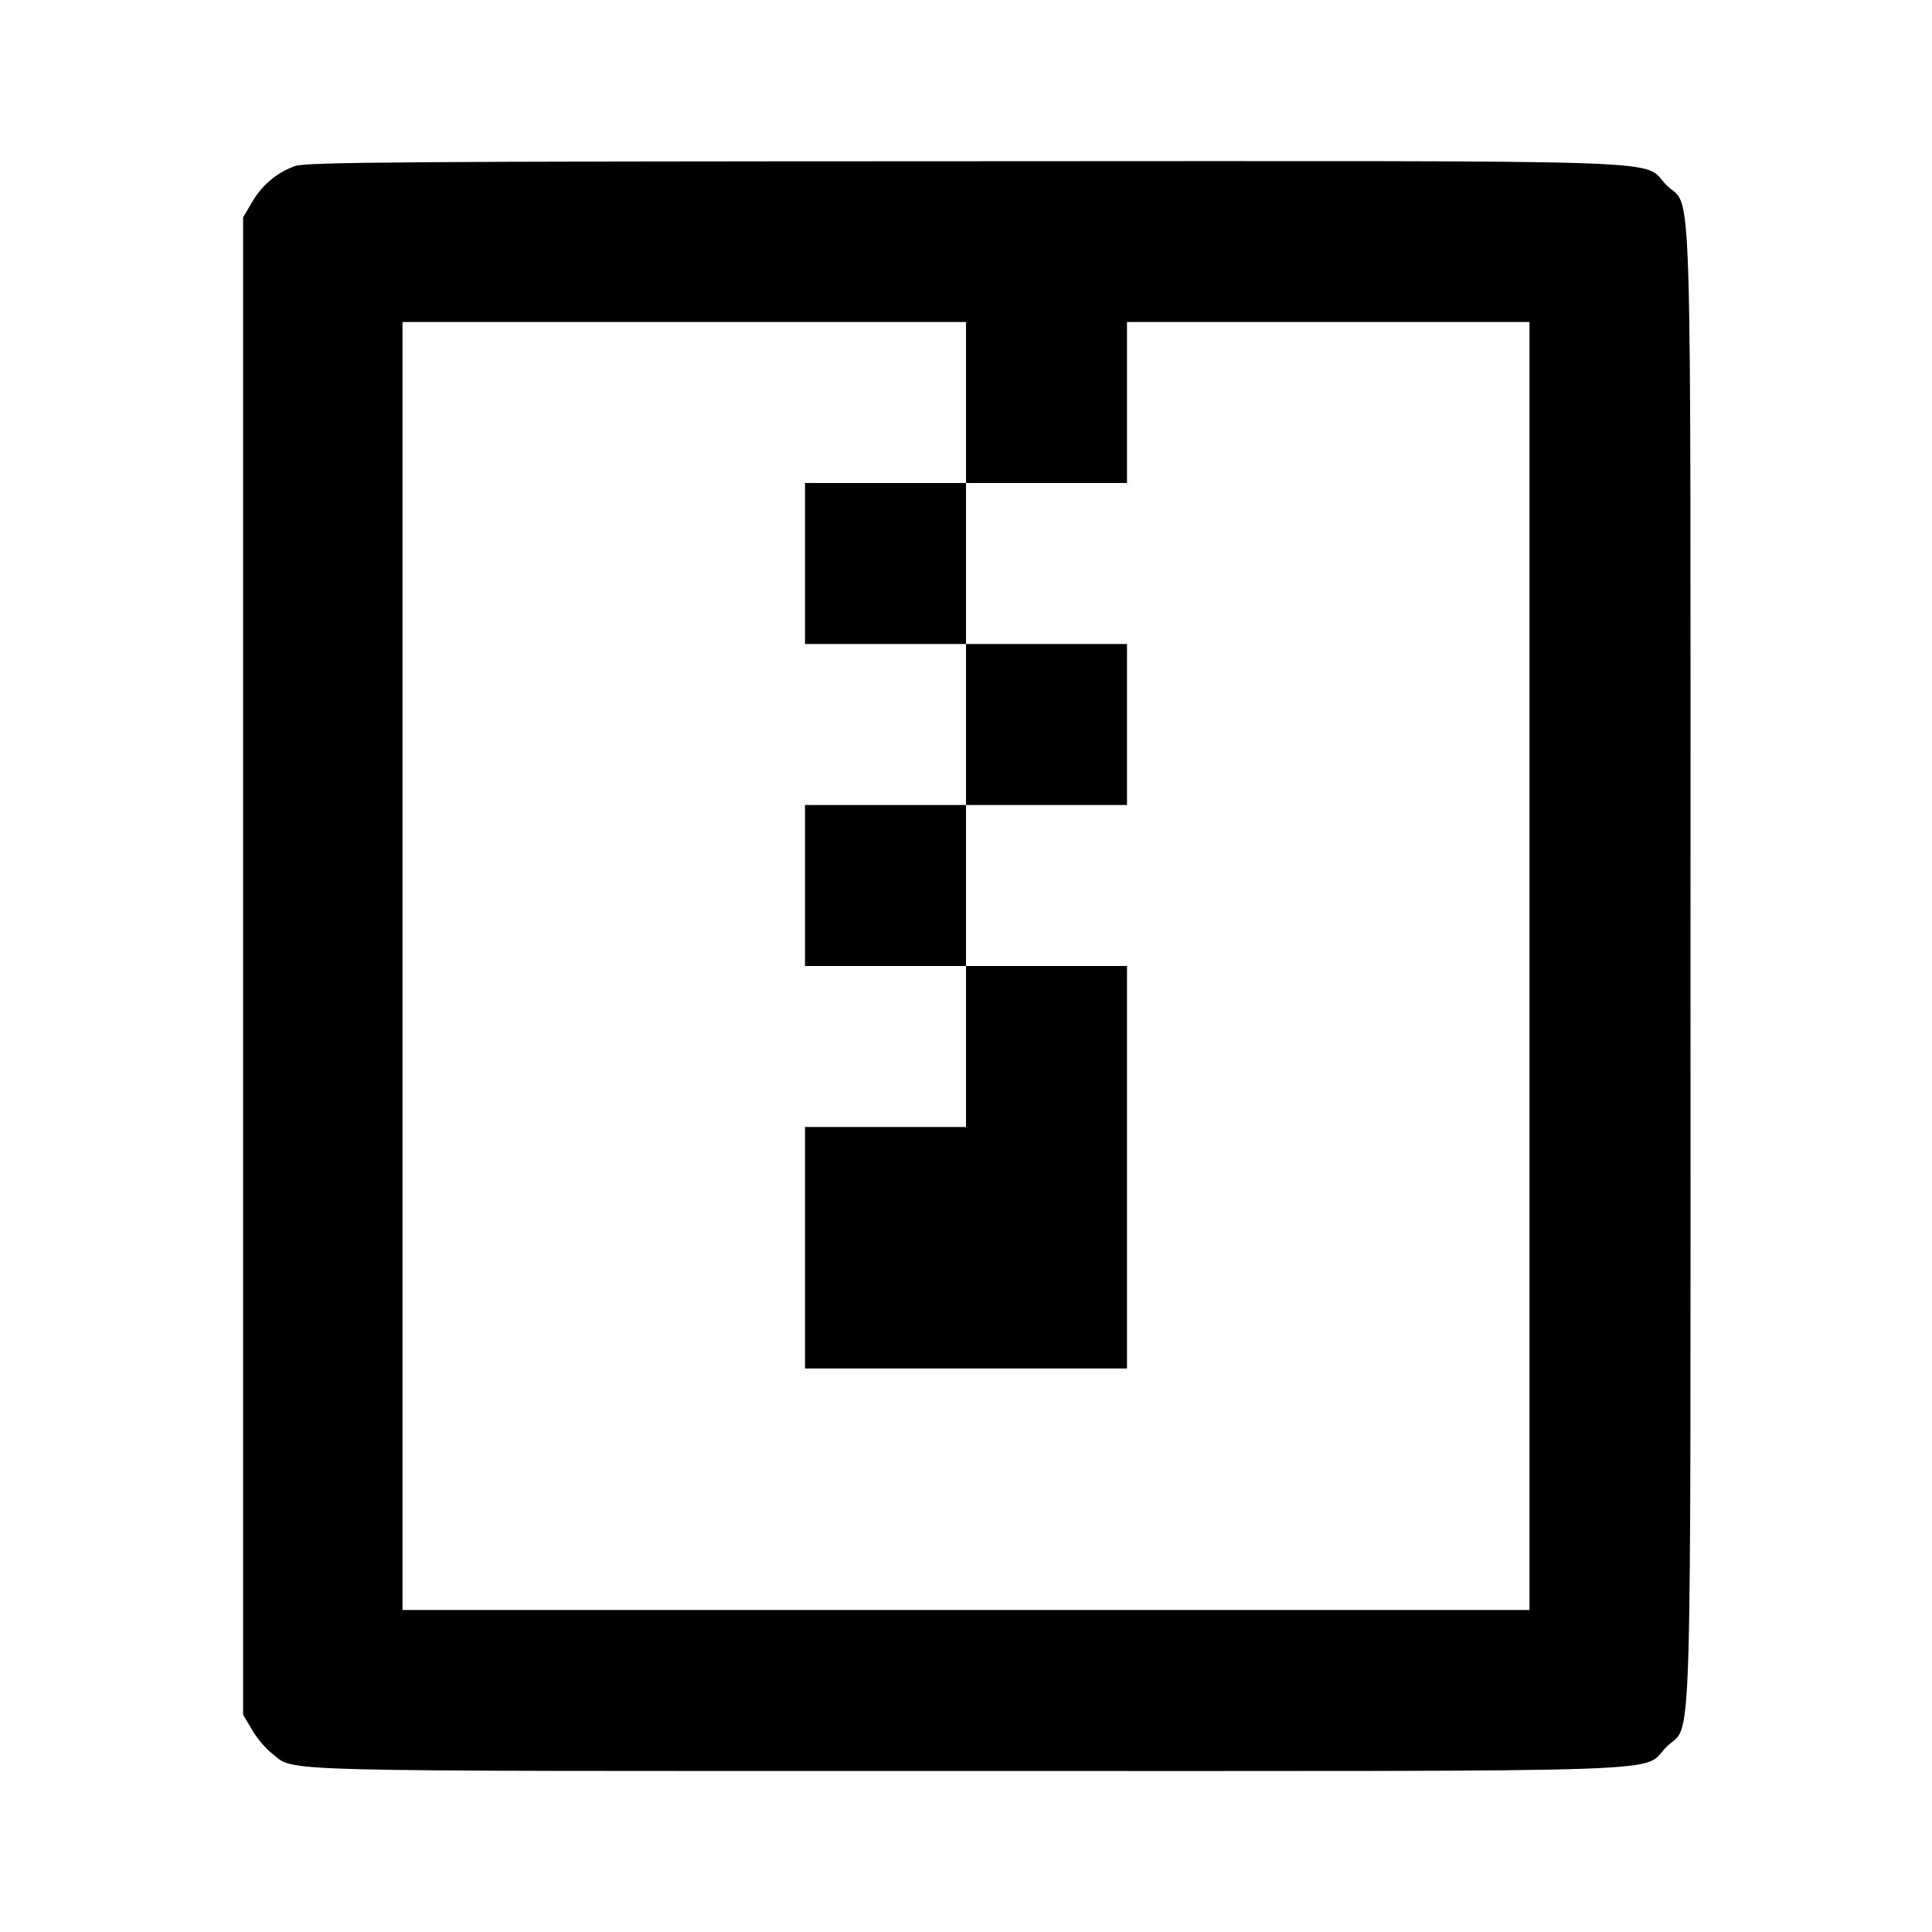 <svg viewBox="0 0 24 24" xmlns="http://www.w3.org/2000/svg"><path d="M3.664 2.063 C 3.436 2.146,3.257 2.297,3.131 2.511 L 3.020 2.700 3.020 12.000 L 3.020 21.300 3.131 21.489 C 3.192 21.592,3.301 21.723,3.374 21.778 C 3.684 22.015,3.106 22.000,11.998 22.000 C 21.144 22.000,20.376 22.026,20.701 21.701 C 21.027 21.375,21.000 22.264,21.000 12.000 C 21.000 1.736,21.027 2.625,20.701 2.299 C 20.376 1.973,21.147 2.000,11.983 2.003 C 5.003 2.005,3.797 2.014,3.664 2.063 M12.000 5.000 L 12.000 6.000 13.000 6.000 L 14.000 6.000 14.000 5.000 L 14.000 4.000 16.500 4.000 L 19.000 4.000 19.000 12.000 L 19.000 20.000 12.000 20.000 L 5.000 20.000 5.000 12.000 L 5.000 4.000 8.500 4.000 L 12.000 4.000 12.000 5.000 M10.000 7.000 L 10.000 8.000 11.000 8.000 L 12.000 8.000 12.000 9.000 L 12.000 10.000 11.000 10.000 L 10.000 10.000 10.000 11.000 L 10.000 12.000 11.000 12.000 L 12.000 12.000 12.000 13.000 L 12.000 14.000 11.000 14.000 L 10.000 14.000 10.000 15.500 L 10.000 17.000 12.000 17.000 L 14.000 17.000 14.000 14.500 L 14.000 12.000 13.000 12.000 L 12.000 12.000 12.000 11.000 L 12.000 10.000 13.000 10.000 L 14.000 10.000 14.000 9.000 L 14.000 8.000 13.000 8.000 L 12.000 8.000 12.000 7.000 L 12.000 6.000 11.000 6.000 L 10.000 6.000 10.000 7.000 " stroke="none" fill-rule="evenodd" fill="black"></path></svg>